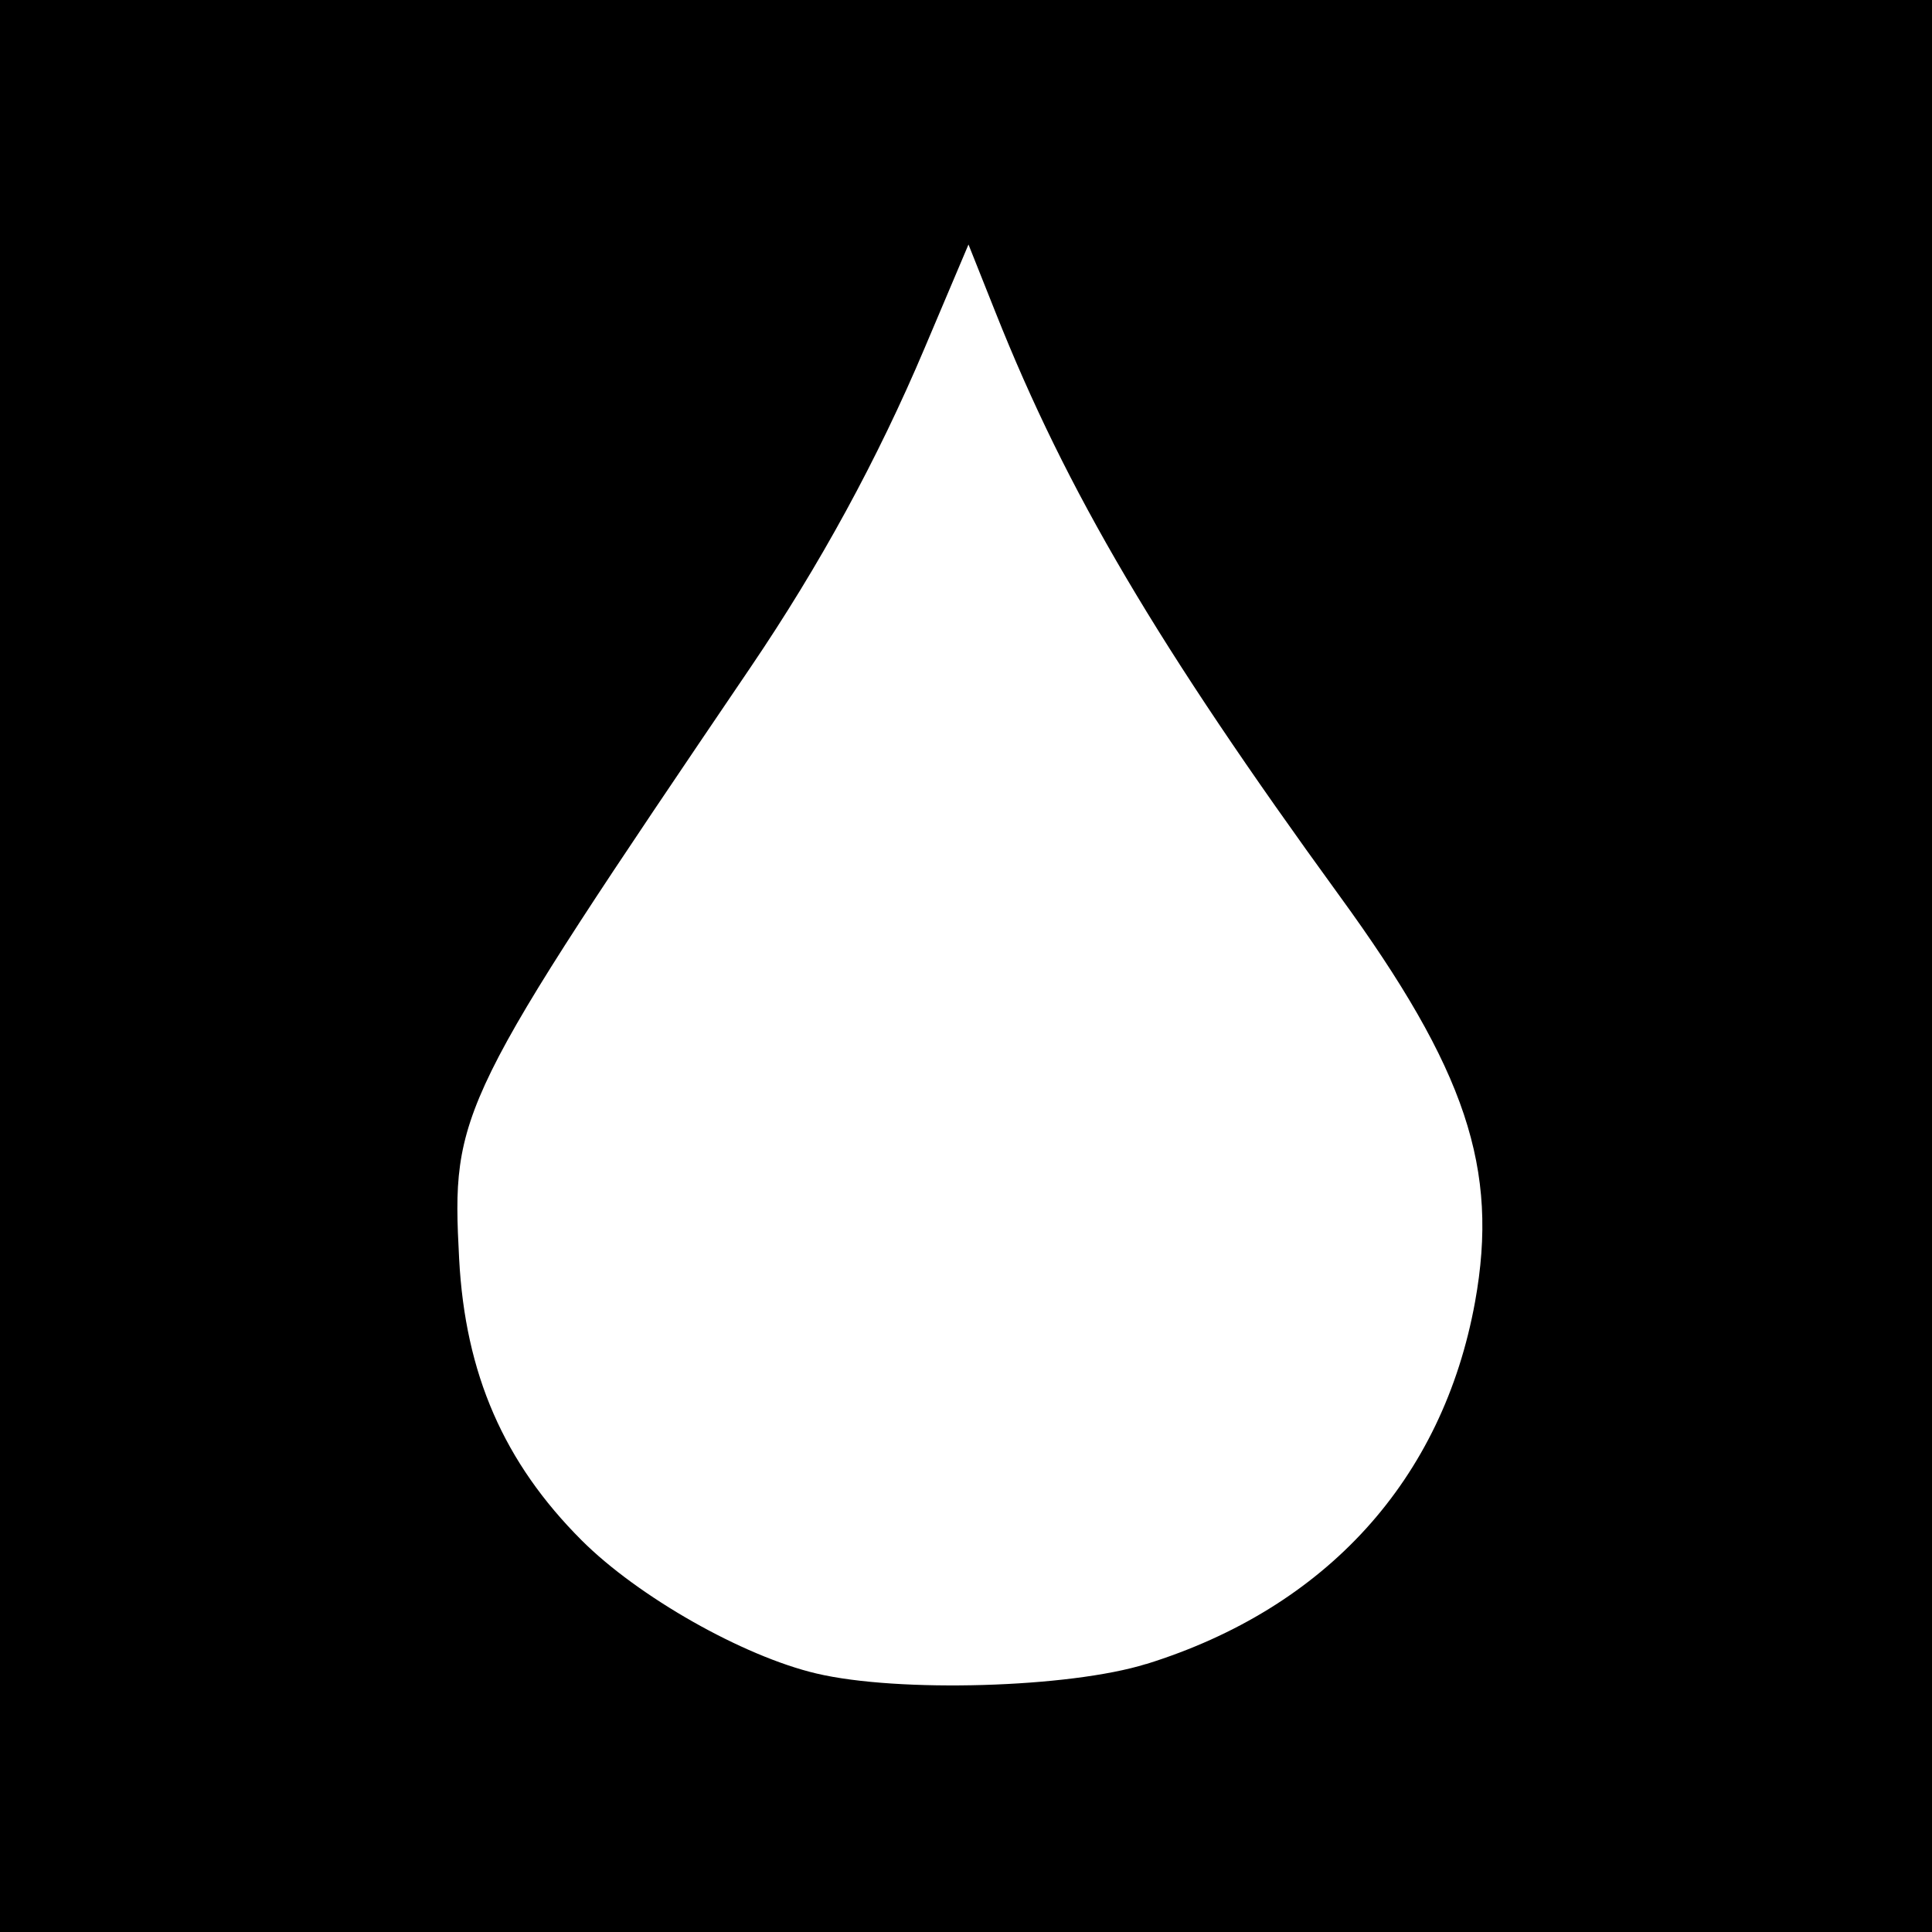 <?xml version="1.0" encoding="UTF-8" standalone="no"?>
<!-- Created with Inkscape (http://www.inkscape.org/) -->

<svg
   xmlns:dc="http://purl.org/dc/elements/1.1/"
   xmlns:cc="http://creativecommons.org/ns#"
   xmlns:rdf="http://www.w3.org/1999/02/22-rdf-syntax-ns#"
   xmlns:svg="http://www.w3.org/2000/svg"
   xmlns="http://www.w3.org/2000/svg"
   xmlns:sodipodi="http://sodipodi.sourceforge.net/DTD/sodipodi-0.dtd"
   xmlns:inkscape="http://www.inkscape.org/namespaces/inkscape"
   width="13.97mm"
   height="13.97mm"
   viewBox="0 0 13.97 13.97"
   version="1.1"
   id="svg8"
   inkscape:version="0.92.4 (unknown)"
   sodipodi:docname="blood.svg">
  <defs
     id="defs2" />
  <sodipodi:namedview
     id="base"
     pagecolor="#ffffff"
     bordercolor="#666666"
     borderopacity="1.0"
     inkscape:pageopacity="0.0"
     inkscape:pageshadow="2"
     inkscape:zoom="0.35"
     inkscape:cx="50.685716"
     inkscape:cy="-65.028559"
     inkscape:document-units="mm"
     inkscape:current-layer="layer1"
     showgrid="false"
     fit-margin-top="0"
     fit-margin-left="0"
     fit-margin-right="0"
     fit-margin-bottom="0"
     inkscape:window-width="959"
     inkscape:window-height="1023"
     inkscape:window-x="0"
     inkscape:window-y="0"
     inkscape:window-maximized="0" />
  <g
     inkscape:label="Layer 1"
     inkscape:groupmode="layer"
     id="layer1"
     transform="translate(44.027,-120.682)">
    <path
       style="fill:#000000;stroke-width:0.085"
       d="m -44.027,127.667 v -6.985 h 6.985 6.985 v 6.985 6.985 h -6.985 -6.985 z m 8.29,5.047 c 1.3,-0.405 2.143,-1.334 2.376,-2.619 0.174,-0.962 -0.064,-1.676 -0.98,-2.935 -1.315,-1.809 -1.973,-2.924 -2.487,-4.218 l -0.196,-0.492 -0.316,0.746 c -0.34,0.805 -0.759,1.573 -1.261,2.313 -2.125,3.134 -2.162,3.21 -2.106,4.276 0.044,0.832 0.323,1.472 0.886,2.035 0.407,0.407 1.166,0.838 1.698,0.963 0.592,0.14 1.829,0.104 2.384,-0.069 z"
       id="path881"
       inkscape:connector-curvature="0" />
  </g>
</svg>

